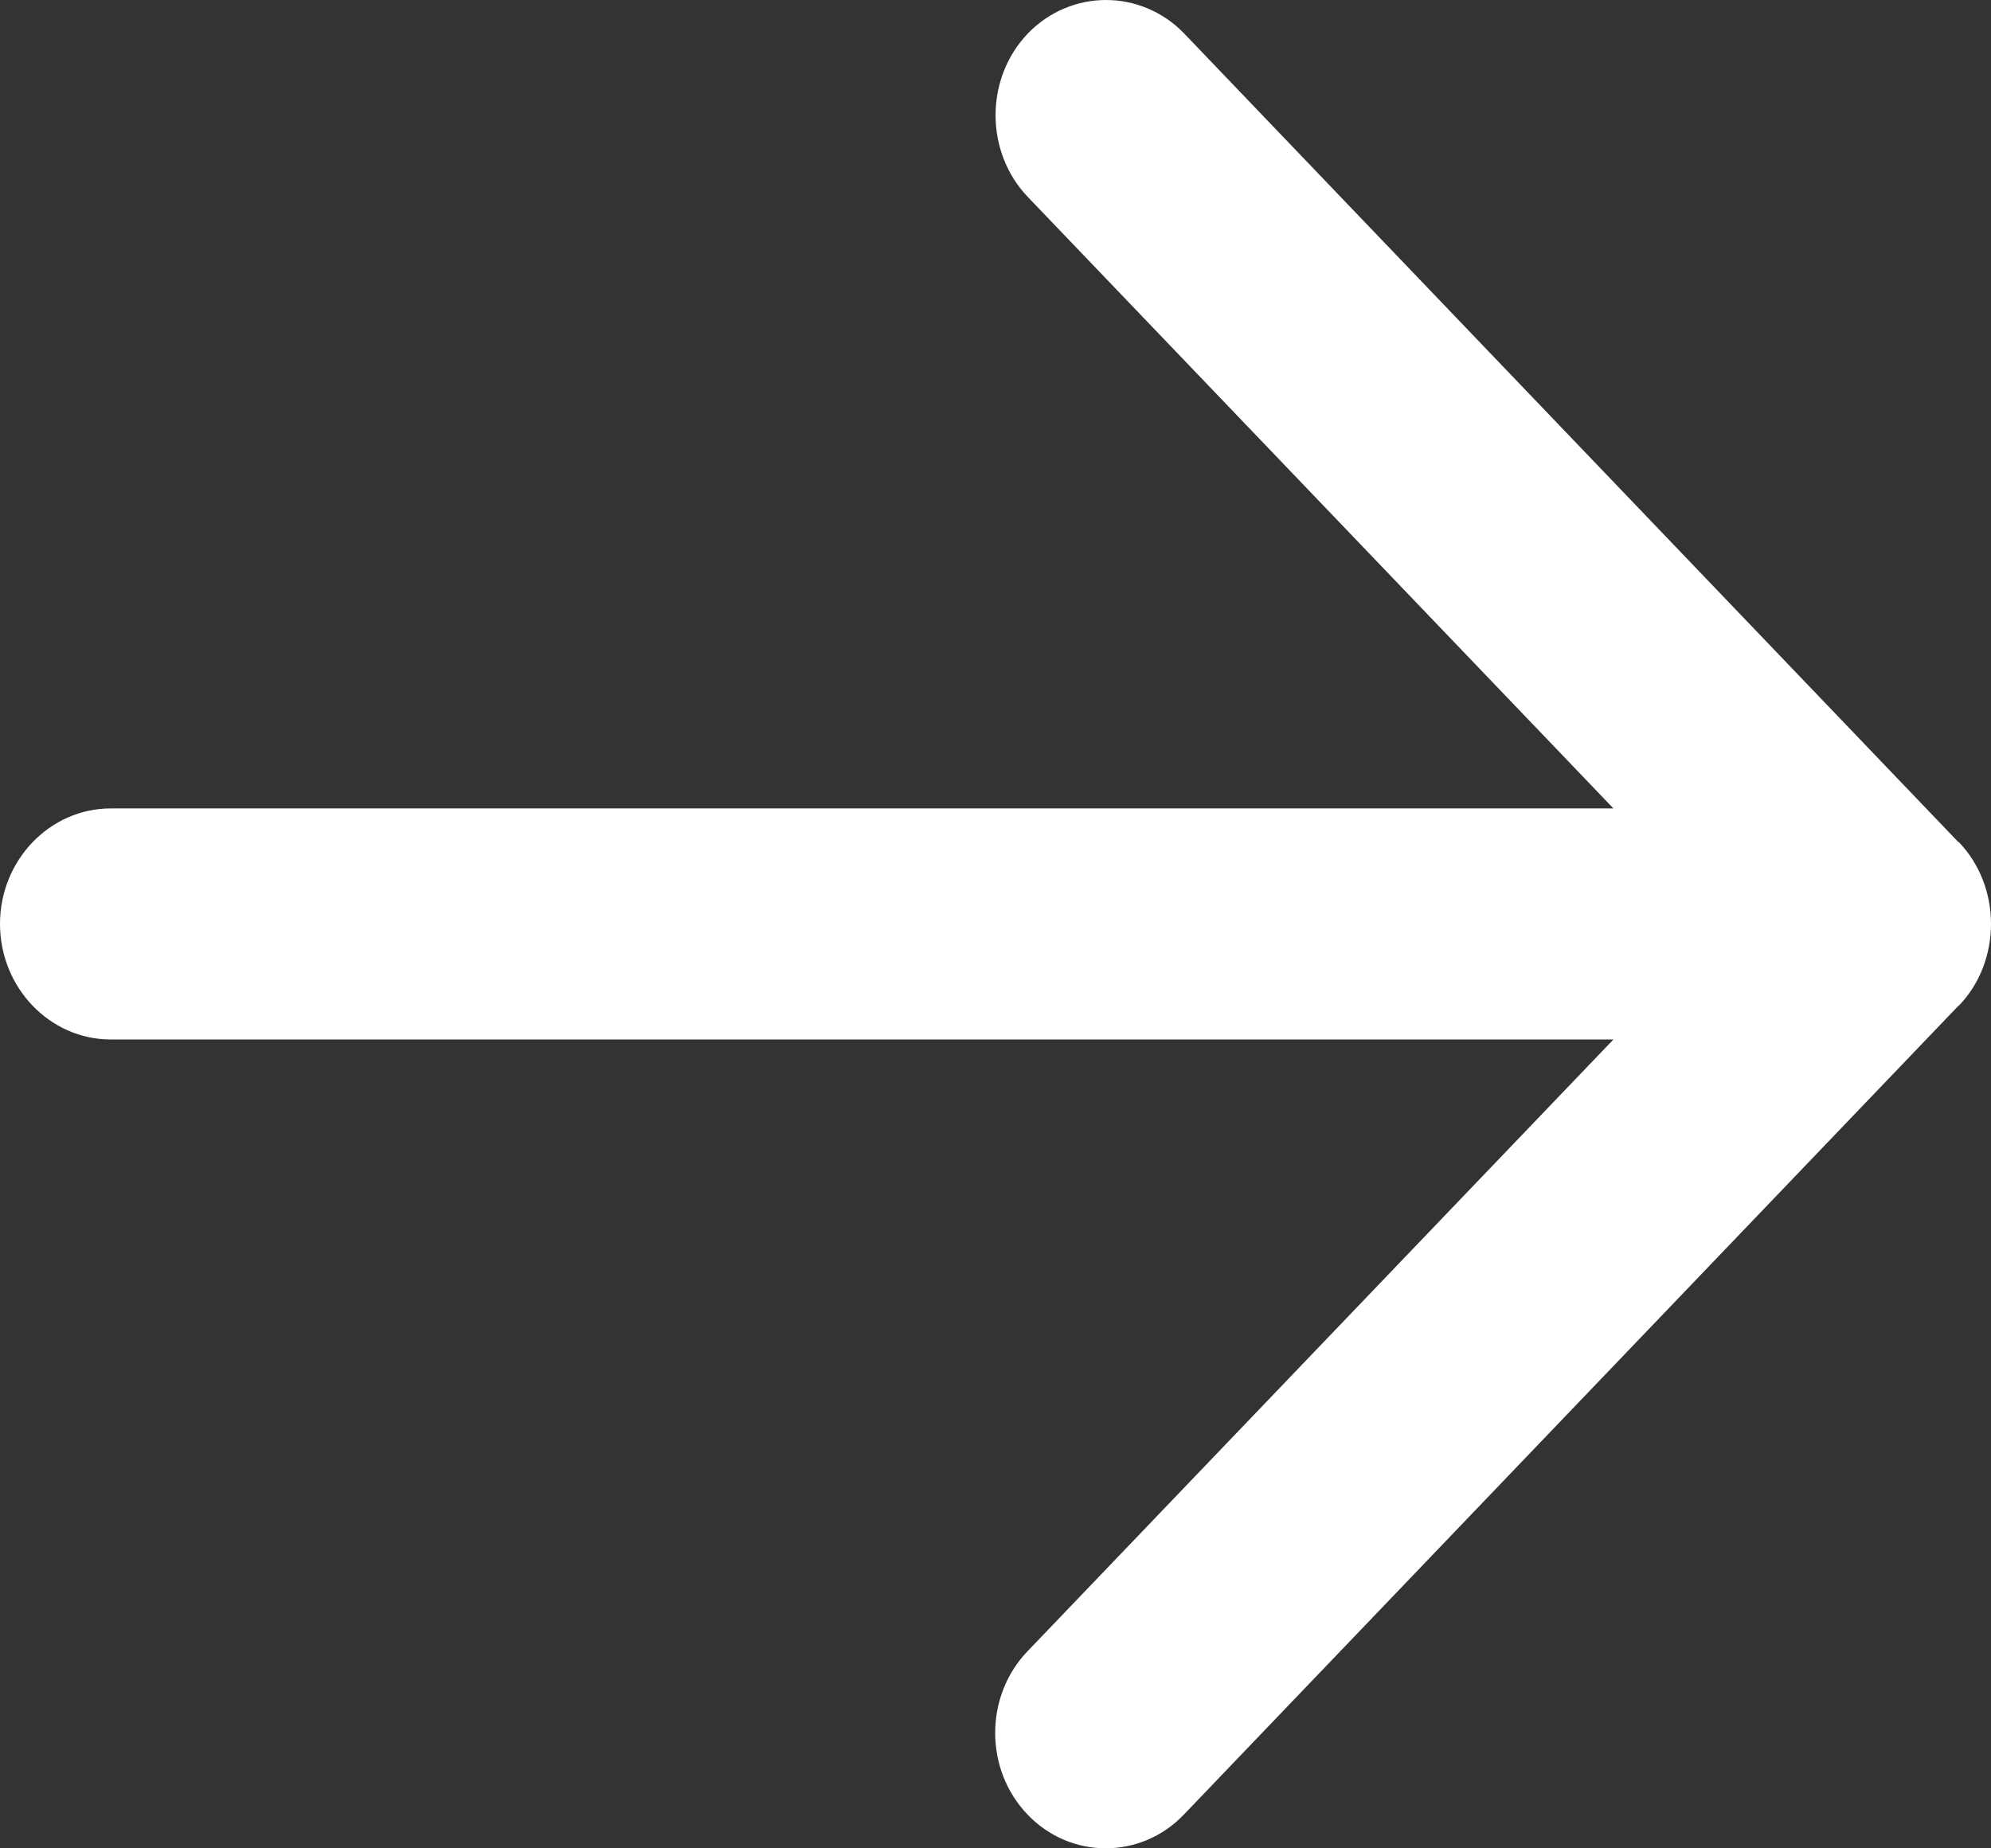 <svg width="14" height="13" viewBox="0 0 14 13" fill="none" xmlns="http://www.w3.org/2000/svg">
    <rect x="0" y="0" width="14" height="13" fill="#333333" stroke="none"/>
    <path d="M7.227 0.236C6.925 0.552 6.925 1.069 7.227 1.385L11.345 5.686H0.778C0.35 5.686 0 6.051 0 6.498C0 6.946 0.35 7.311 0.778 7.311H11.345L7.225 11.614C6.922 11.93 6.922 12.446 7.225 12.762C7.527 13.079 8.023 13.079 8.325 12.762L13.768 7.077C13.77 7.077 13.771 7.075 13.774 7.073C13.925 6.917 14 6.707 14 6.498C14 6.289 13.925 6.081 13.774 5.923C13.771 5.922 13.769 5.921 13.767 5.919L8.327 0.236C8.176 0.079 7.976 0 7.777 0C7.578 0 7.378 0.079 7.227 0.236Z" fill="#fff"/>
</svg>
